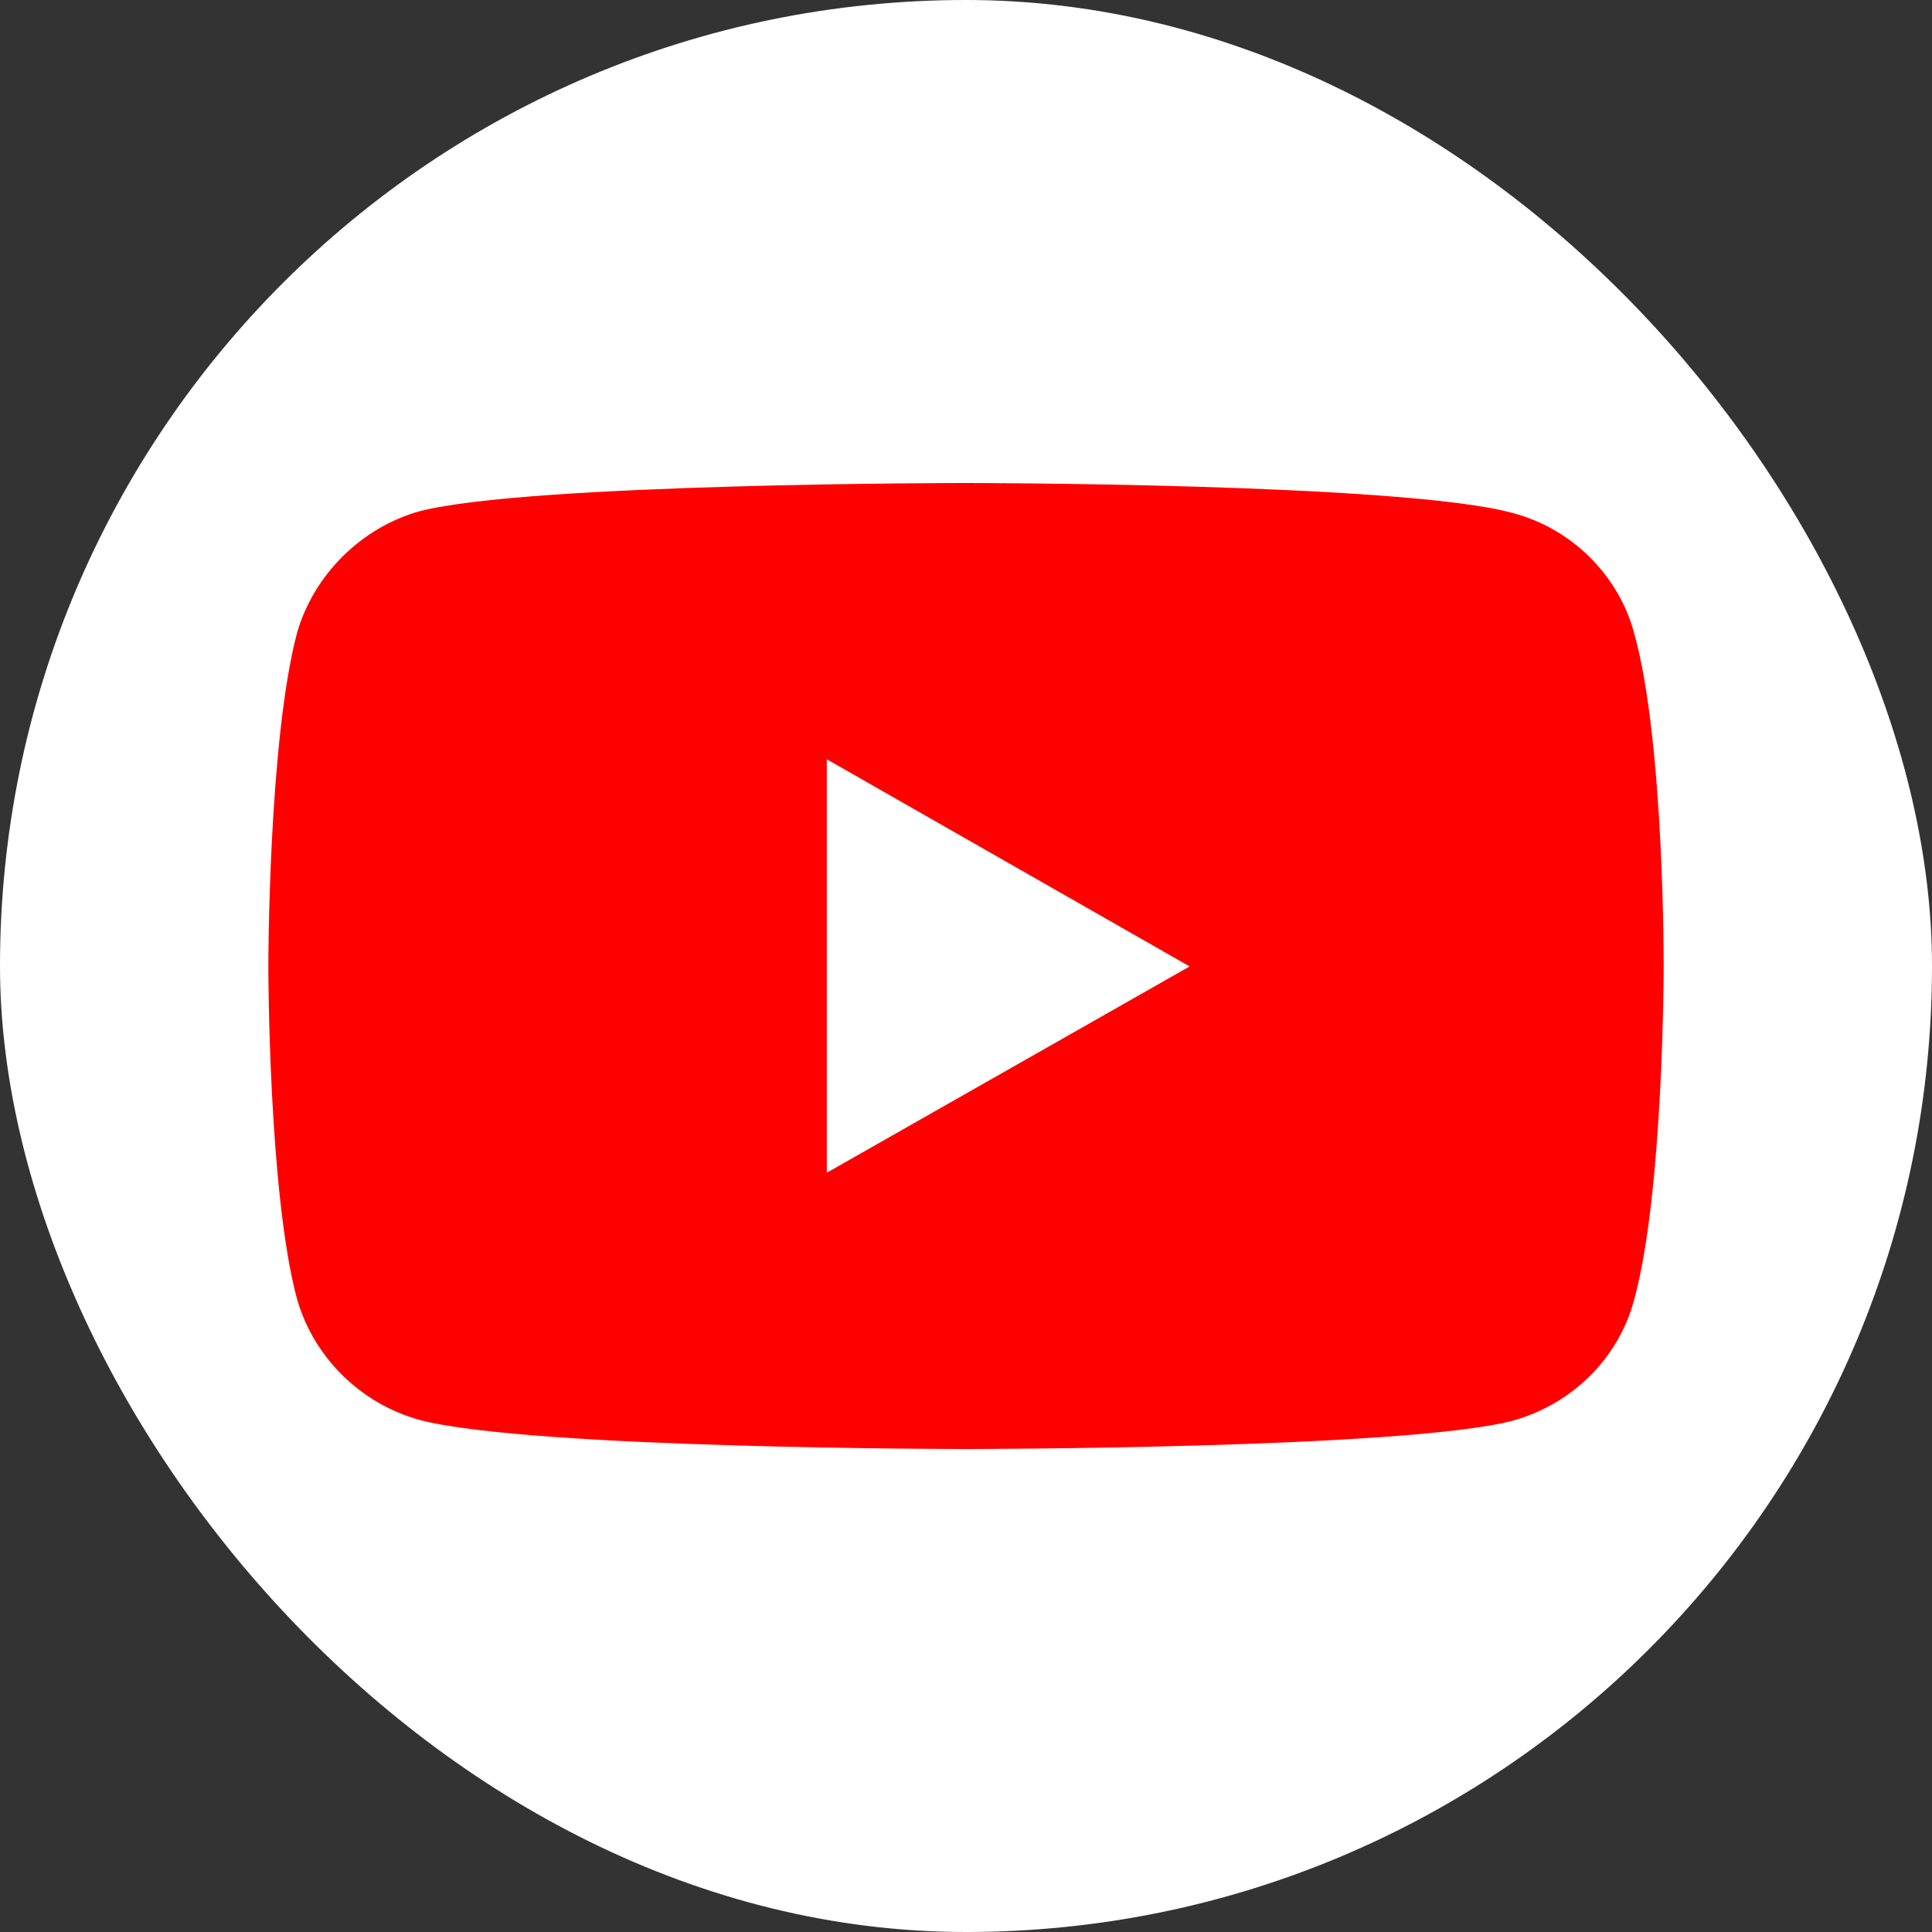 <svg width="100%" height="100%" viewBox="0 0 36 36" fill="none" xmlns="http://www.w3.org/2000/svg"><rect x="0" y="0" width="36" height="36" fill="#333333" stroke="none"/><rect width="36" height="36" rx="18" fill="white"></rect><path d="M17.992 9C17.992 9 9.866 9 7.826 9.524C6.734 9.826 5.835 10.716 5.53 11.812C5 13.83 5 18.008 5 18.008C5 18.008 5 22.202 5.53 24.188C5.835 25.284 6.718 26.158 7.826 26.46C9.882 27 17.992 27 17.992 27C17.992 27 26.134 27 28.174 26.476C29.282 26.174 30.165 25.316 30.454 24.204C31 22.202 31 18.024 31 18.024C31 18.024 31.016 13.83 30.454 11.812C30.165 10.716 29.282 9.842 28.174 9.556C26.134 9 17.992 9 17.992 9ZM15.406 14.148L22.167 18.008L15.406 21.852V14.148Z" fill="#FF0000"></path></svg>